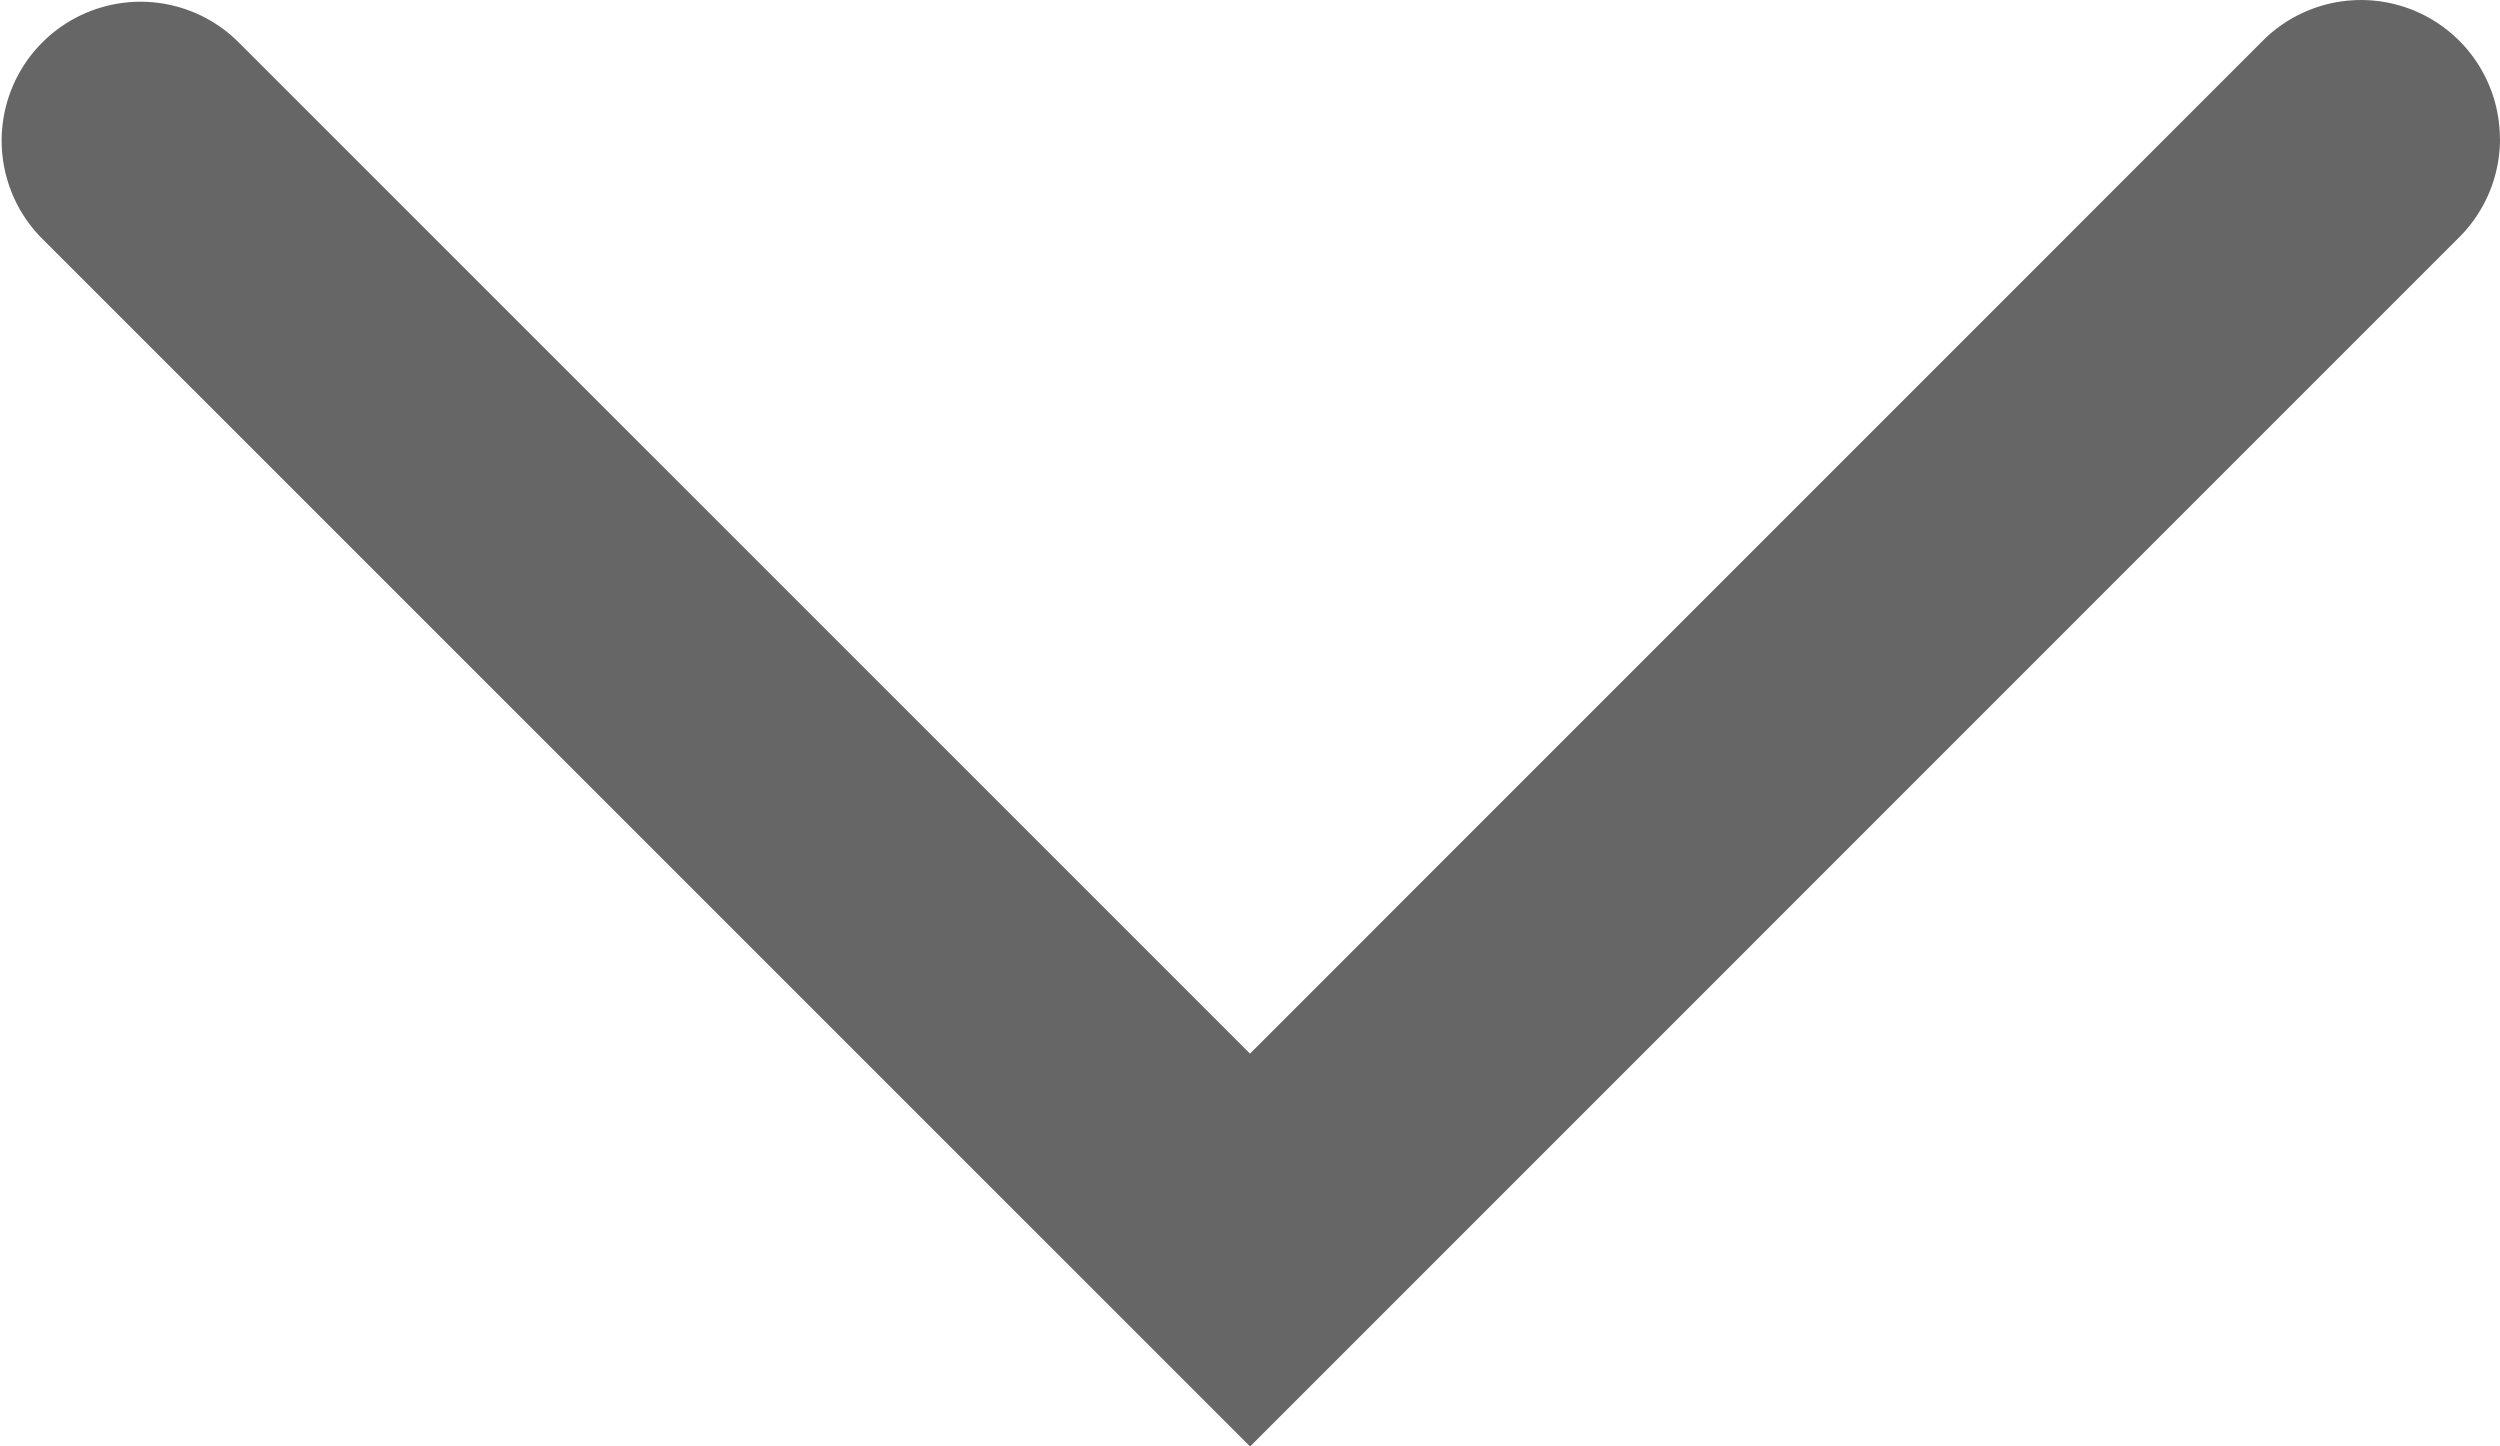 <svg xmlns="http://www.w3.org/2000/svg" width="27" height="15.621" viewBox="0 0 27 15.621">
  <path id="패스_5279" data-name="패스 5279" d="M9820.183,15393.576a1.5,1.5,0,0,1-1.061-.439l-13.061-13.06,13.061-13.062a1.5,1.5,0,0,1,2.121,2.121l-10.939,10.94,10.939,10.938a1.5,1.5,0,0,1-1.061,2.561Z" transform="translate(-15366.576 9821.683) rotate(-90)" fill="#666"/>
</svg>
